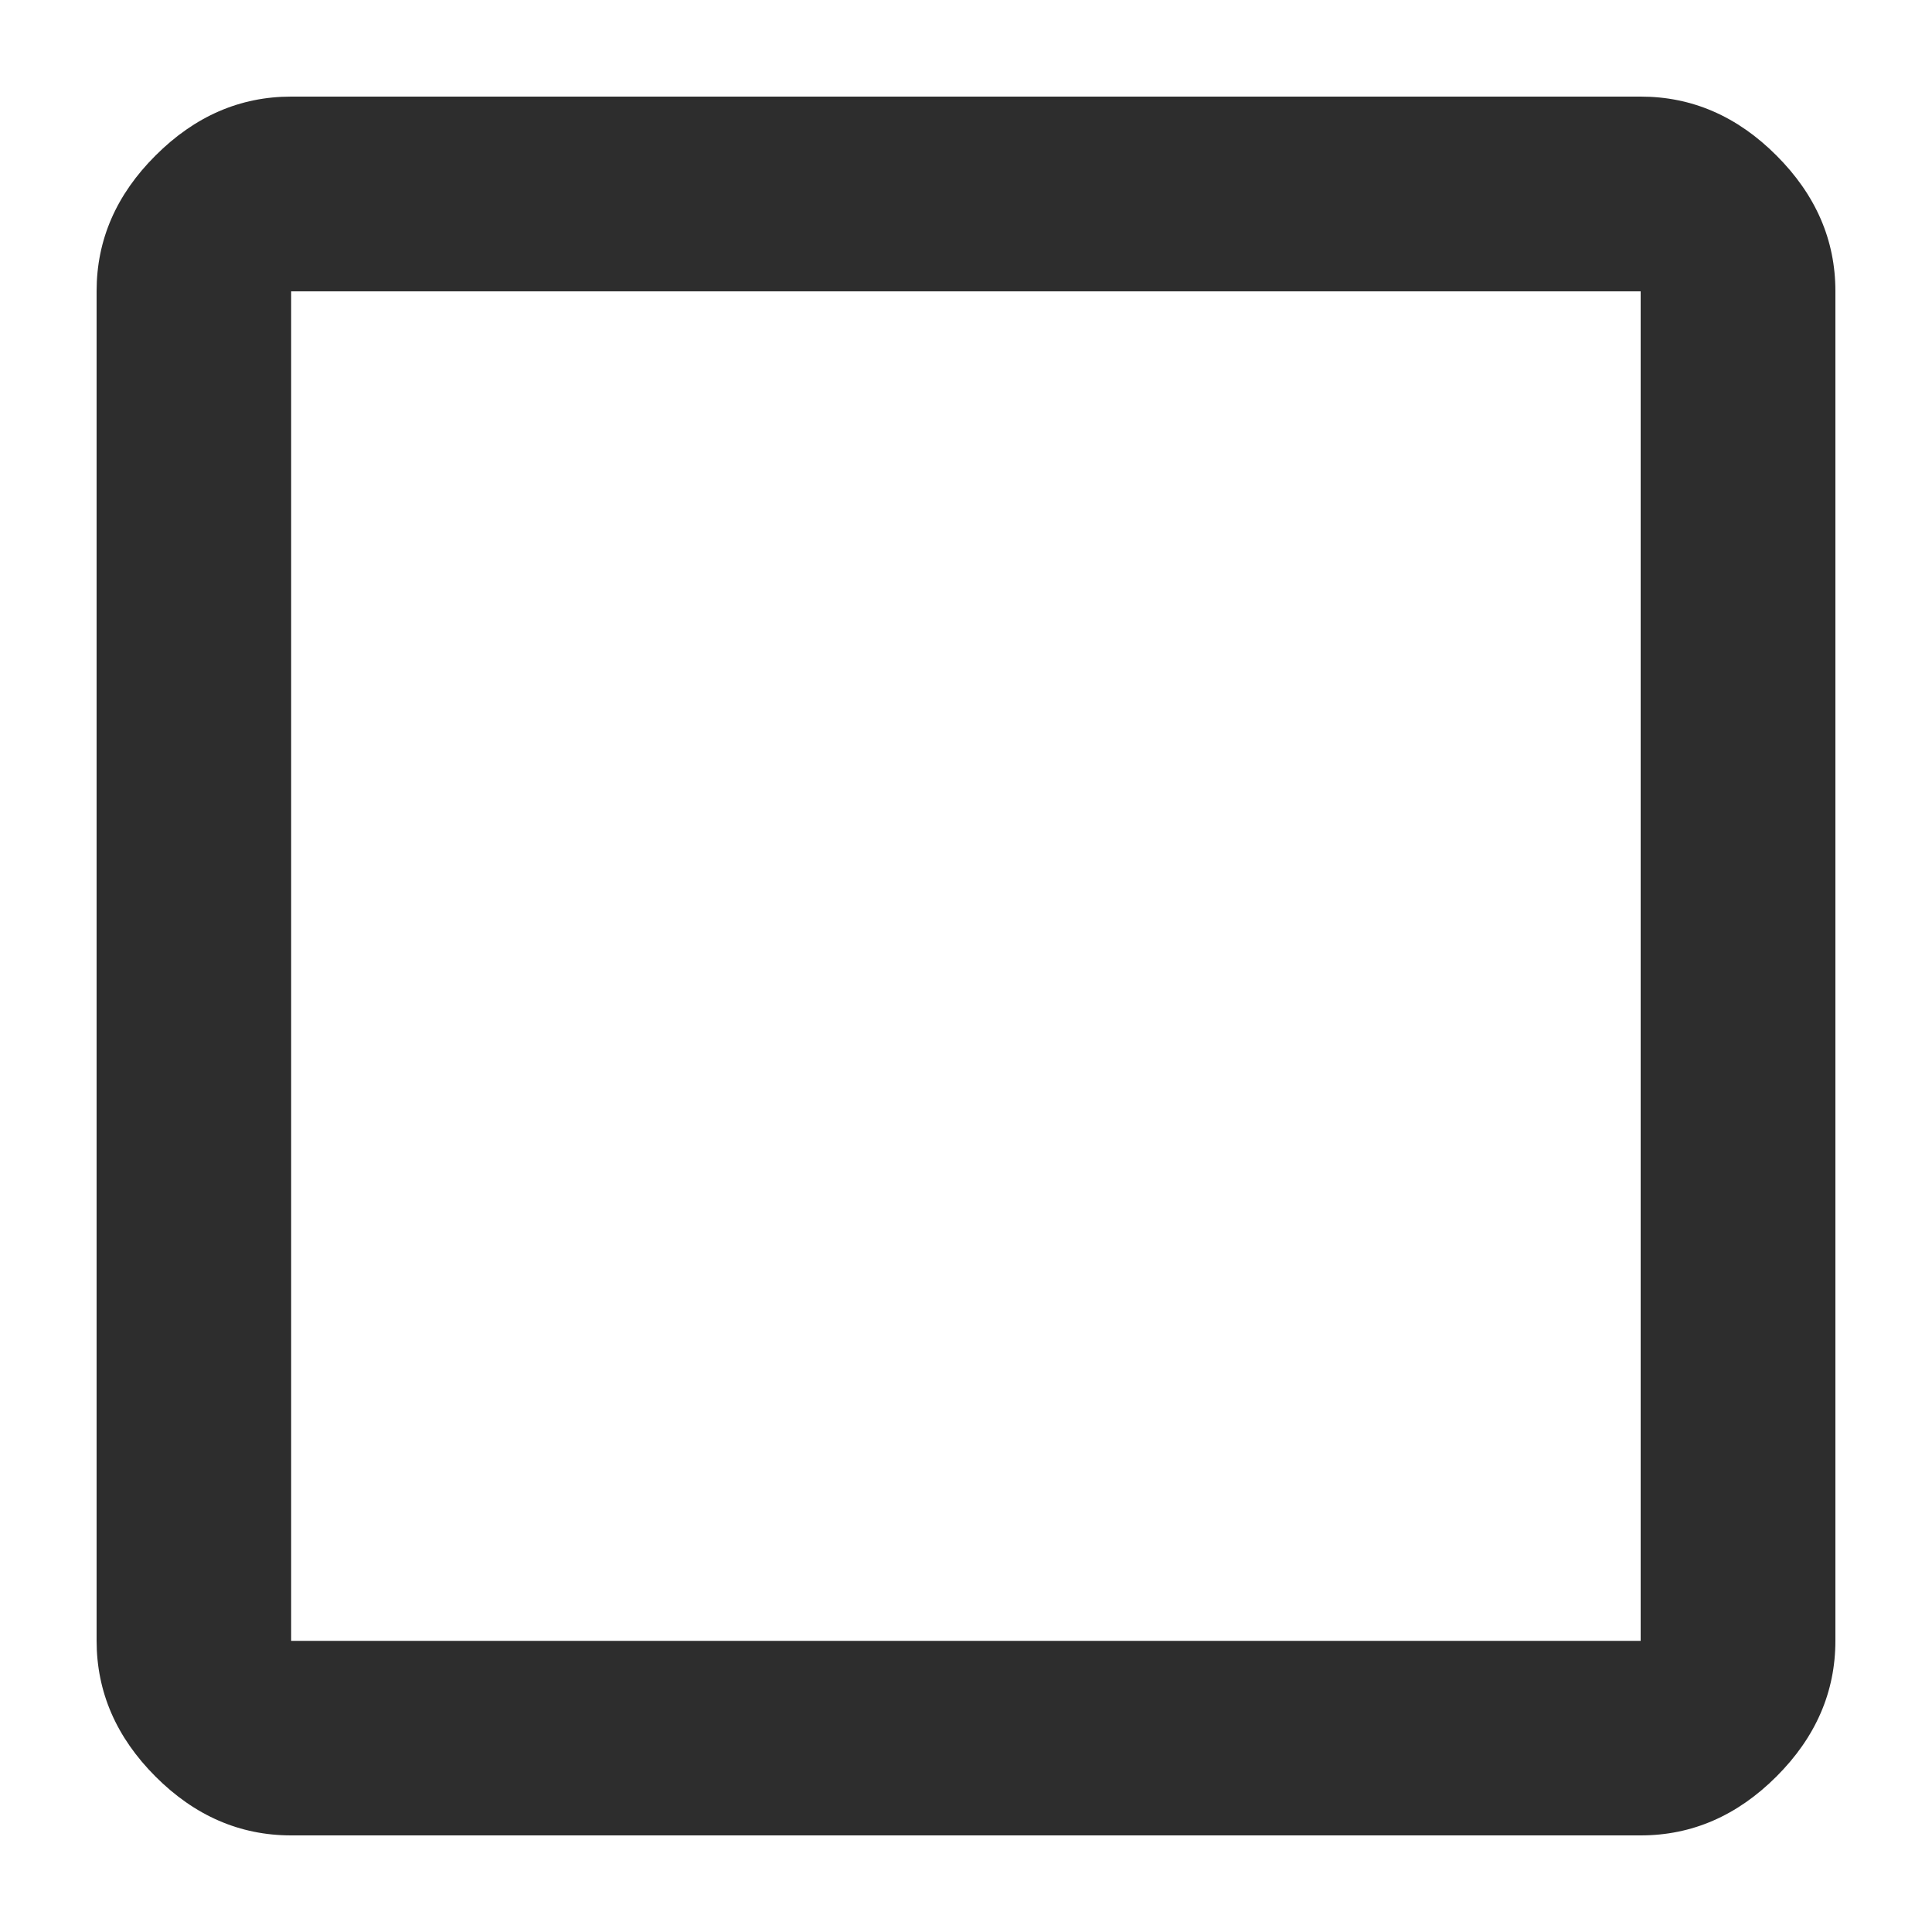 <svg xmlns="http://www.w3.org/2000/svg" width="20" height="20"><path d="M16.984 1q.797 0 1.406.61.61.61.61 1.404v13.97q0 .797-.61 1.406-.61.61-1.406.61H3.014q-.796 0-1.405-.61T1 16.984V3.014q0-.796.61-1.404Q2.22 1 3.014 1h13.97zm0 2.016H3.014v13.97h13.97V3.016z" fill="#2d2d2d"/></svg>
